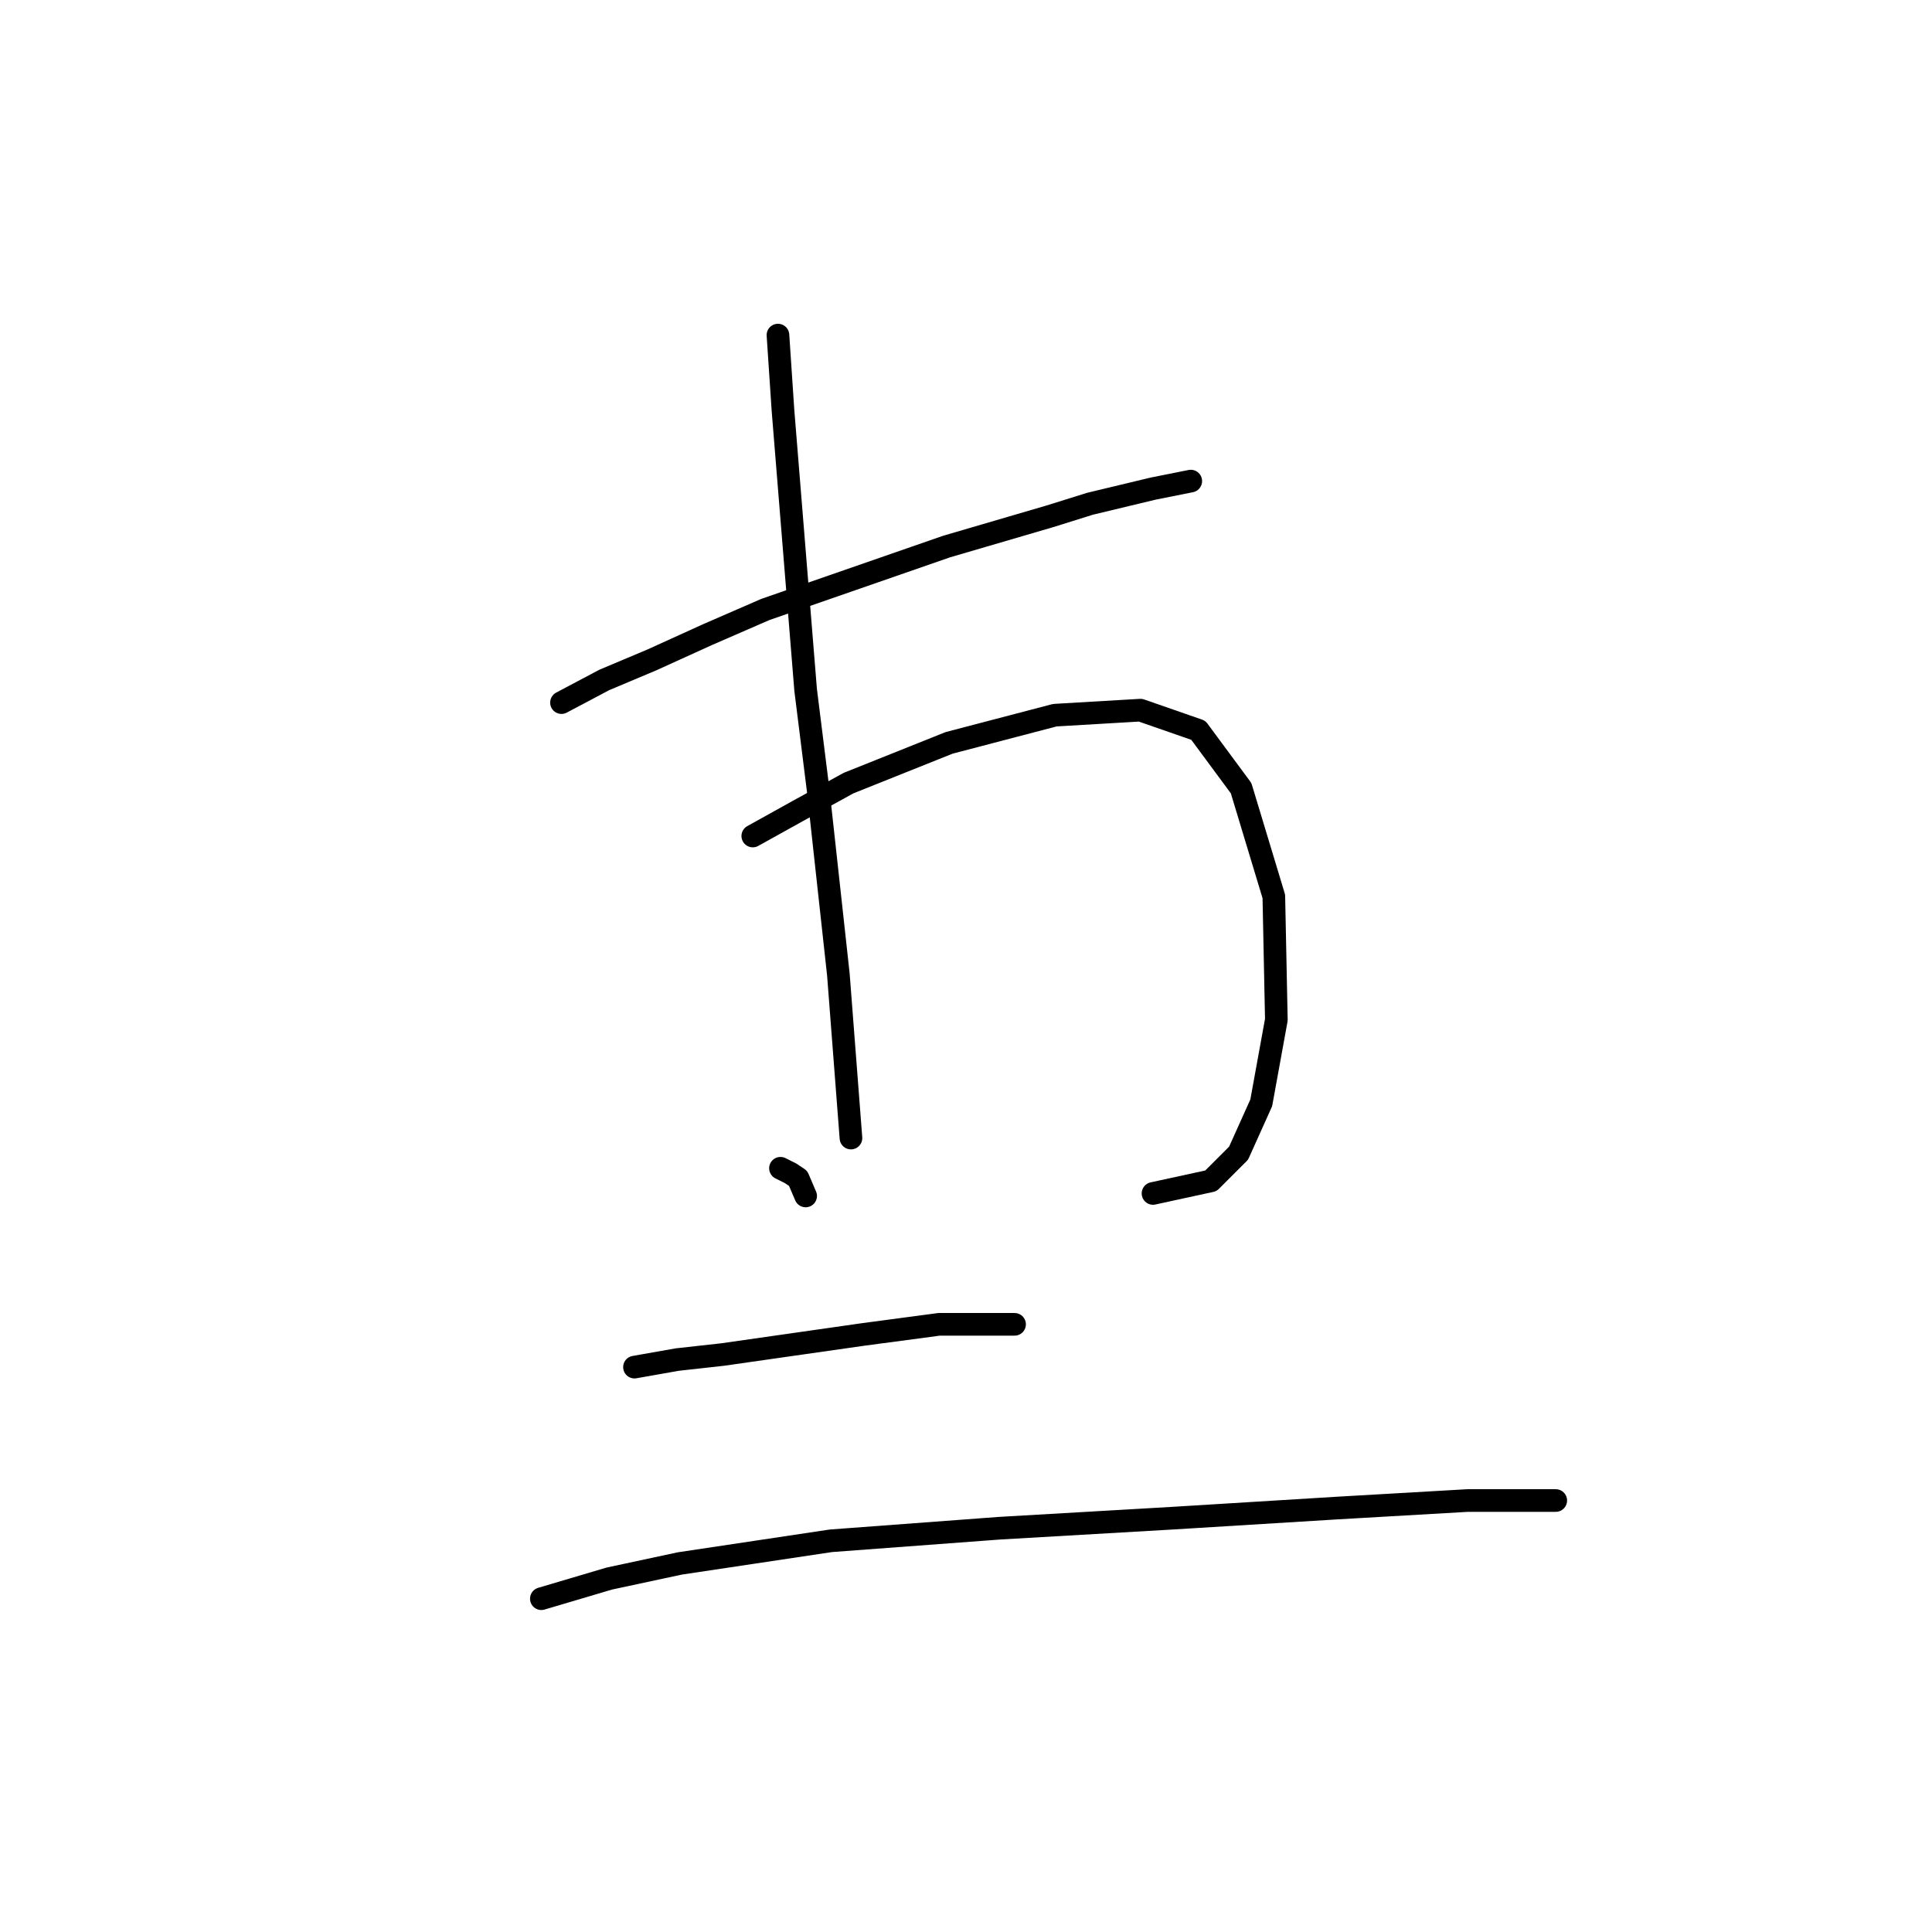 <?xml version="1.0" standalone="no"?>
    <svg width="256" height="256" xmlns="http://www.w3.org/2000/svg" version="1.1">
    <polyline stroke="black" stroke-width="3" stroke-linecap="round" fill="transparent" stroke-linejoin="round" points="74.4 93.098 80.07 90.096 86.407 87.428 93.745 84.093 101.416 80.757 125.43 72.419 139.105 68.417 144.441 66.749 152.78 64.748 157.783 63.747 157.783 63.747 " />
        <polyline stroke="black" stroke-width="3" stroke-linecap="round" fill="transparent" stroke-linejoin="round" points="99.748 110.775 105.752 107.44 112.422 103.771 125.764 98.434 139.772 94.766 151.112 94.099 158.783 96.767 164.453 104.438 168.789 118.78 169.123 135.123 167.122 146.129 164.12 152.8 160.451 156.469 152.78 158.137 152.78 158.137 " />
        <polyline stroke="black" stroke-width="3" stroke-linecap="round" fill="transparent" stroke-linejoin="round" points="103.083 44.402 103.751 54.408 106.752 91.43 108.42 104.772 111.088 129.119 112.756 150.799 112.756 150.799 " />
        <polyline stroke="black" stroke-width="3" stroke-linecap="round" fill="transparent" stroke-linejoin="round" points="103.417 154.801 104.751 155.468 105.752 156.135 106.752 158.47 106.752 158.47 " />
        <polyline stroke="black" stroke-width="3" stroke-linecap="round" fill="transparent" stroke-linejoin="round" points="84.072 181.15 89.742 180.15 95.746 179.483 114.424 176.814 124.43 175.48 131.434 175.48 134.435 175.48 134.435 175.48 " />
        <polyline stroke="black" stroke-width="3" stroke-linecap="round" fill="transparent" stroke-linejoin="round" points="71.732 211.835 80.737 209.167 90.076 207.166 110.088 204.164 132.434 202.496 155.448 201.162 177.127 199.828 194.471 198.827 206.145 198.827 206.145 198.827 " />
        </svg>